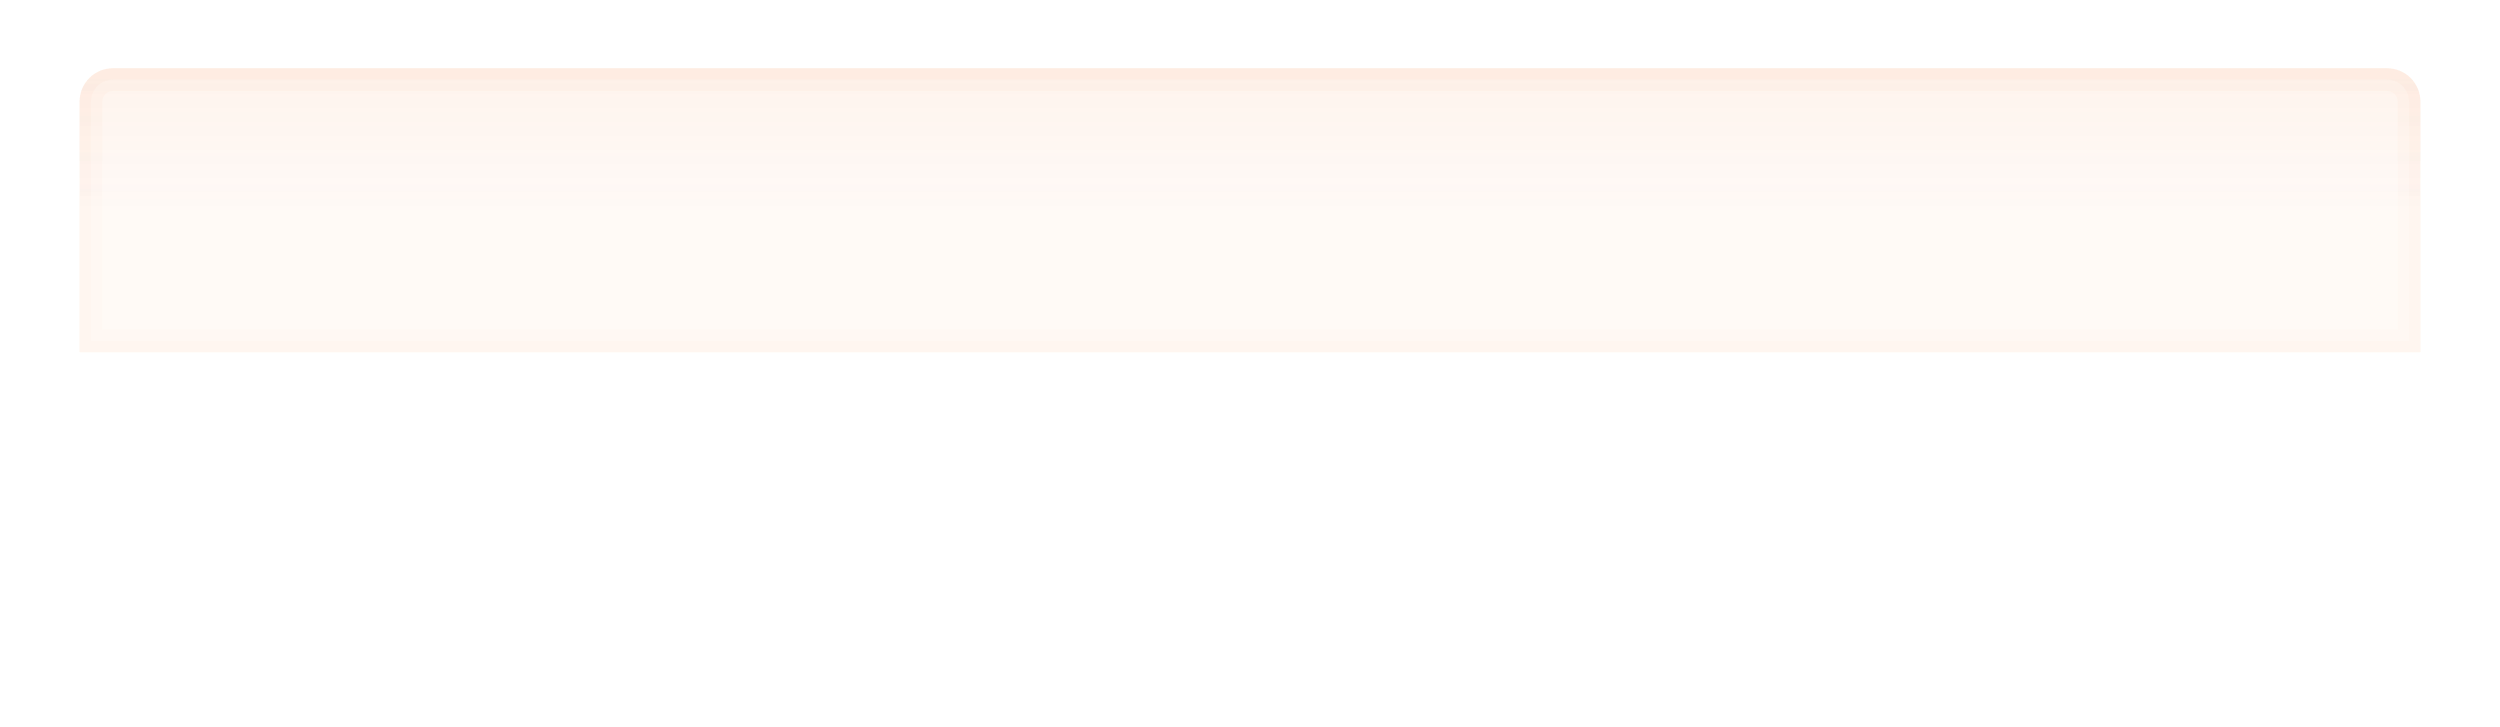 <?xml version="1.0" encoding="utf-8"?>
<!-- Generator: Adobe Illustrator 17.1.0, SVG Export Plug-In . SVG Version: 6.00 Build 0)  -->
<!DOCTYPE svg PUBLIC "-//W3C//DTD SVG 1.1//EN" "http://www.w3.org/Graphics/SVG/1.1/DTD/svg11.dtd">
<svg version="1.1" id="图层_1" xmlns:x="http://ns.adobe.com/Extensibility/1.0/" xmlns:i="http://ns.adobe.com/AdobeIllustrator/10.0/" xmlns:graph="http://ns.adobe.com/Graphs/1.0/"
	 xmlns="http://www.w3.org/2000/svg" xmlns:xlink="http://www.w3.org/1999/xlink" x="0px" y="0px" width="220px" height="64px"
	 viewBox="0 0 220 64" enable-background="new 0 0 220 64" xml:space="preserve">
<rect fill="none" width="220" height="64"/>
<linearGradient id="SVGID_1_" gradientUnits="userSpaceOnUse" x1="110" y1="31" x2="110" y2="6">
	<stop  offset="0.5" style="stop-color:#F47421;stop-opacity:0.2"/>
	<stop  offset="0.931" style="stop-color:#F47421;stop-opacity:0.372"/>
	<stop  offset="1" style="stop-color:#F47421;stop-opacity:0.4"/>
</linearGradient>
<path opacity="0.2" fill="url(#SVGID_1_)" d="M213,31h-61.7H7V9c0-1.7,1.3-3,3-3h141.3H210c1.7,0,3,1.3,3,3V31z"/>
<linearGradient id="SVGID_2_" gradientUnits="userSpaceOnUse" x1="110" y1="31" x2="110" y2="6">
	<stop  offset="0.5" style="stop-color:#F47421;stop-opacity:0.2"/>
	<stop  offset="0.931" style="stop-color:#F47421;stop-opacity:0.372"/>
	<stop  offset="1" style="stop-color:#F47421;stop-opacity:0.4"/>
</linearGradient>
<path opacity="0.08" fill="url(#SVGID_2_)" d="M210,6h-58.7H10C8.3,6,7,7.3,7,9v22h144.3H213V9C213,7.3,211.7,6,210,6z M211,29H9V9
	c0-0.589,0.411-1,1-1h200c0.589,0,1,0.411,1,1V29z"/>
<linearGradient id="SVGID_3_" gradientUnits="userSpaceOnUse" x1="110" y1="31" x2="110" y2="6">
	<stop  offset="0.5" style="stop-color:#F47421;stop-opacity:0.2"/>
	<stop  offset="0.931" style="stop-color:#F47421;stop-opacity:0.372"/>
	<stop  offset="1" style="stop-color:#F47421;stop-opacity:0.4"/>
</linearGradient>
<path opacity="0.08" fill="url(#SVGID_3_)" d="M210,6h-58.7H10C8.3,6,7,7.3,7,9v22h144.3H213V9C213,7.3,211.7,6,210,6z M212,30H8V9
	c0-1.14,0.86-2,2-2h200c1.141,0,2,0.86,2,2V30z"/>
</svg>

